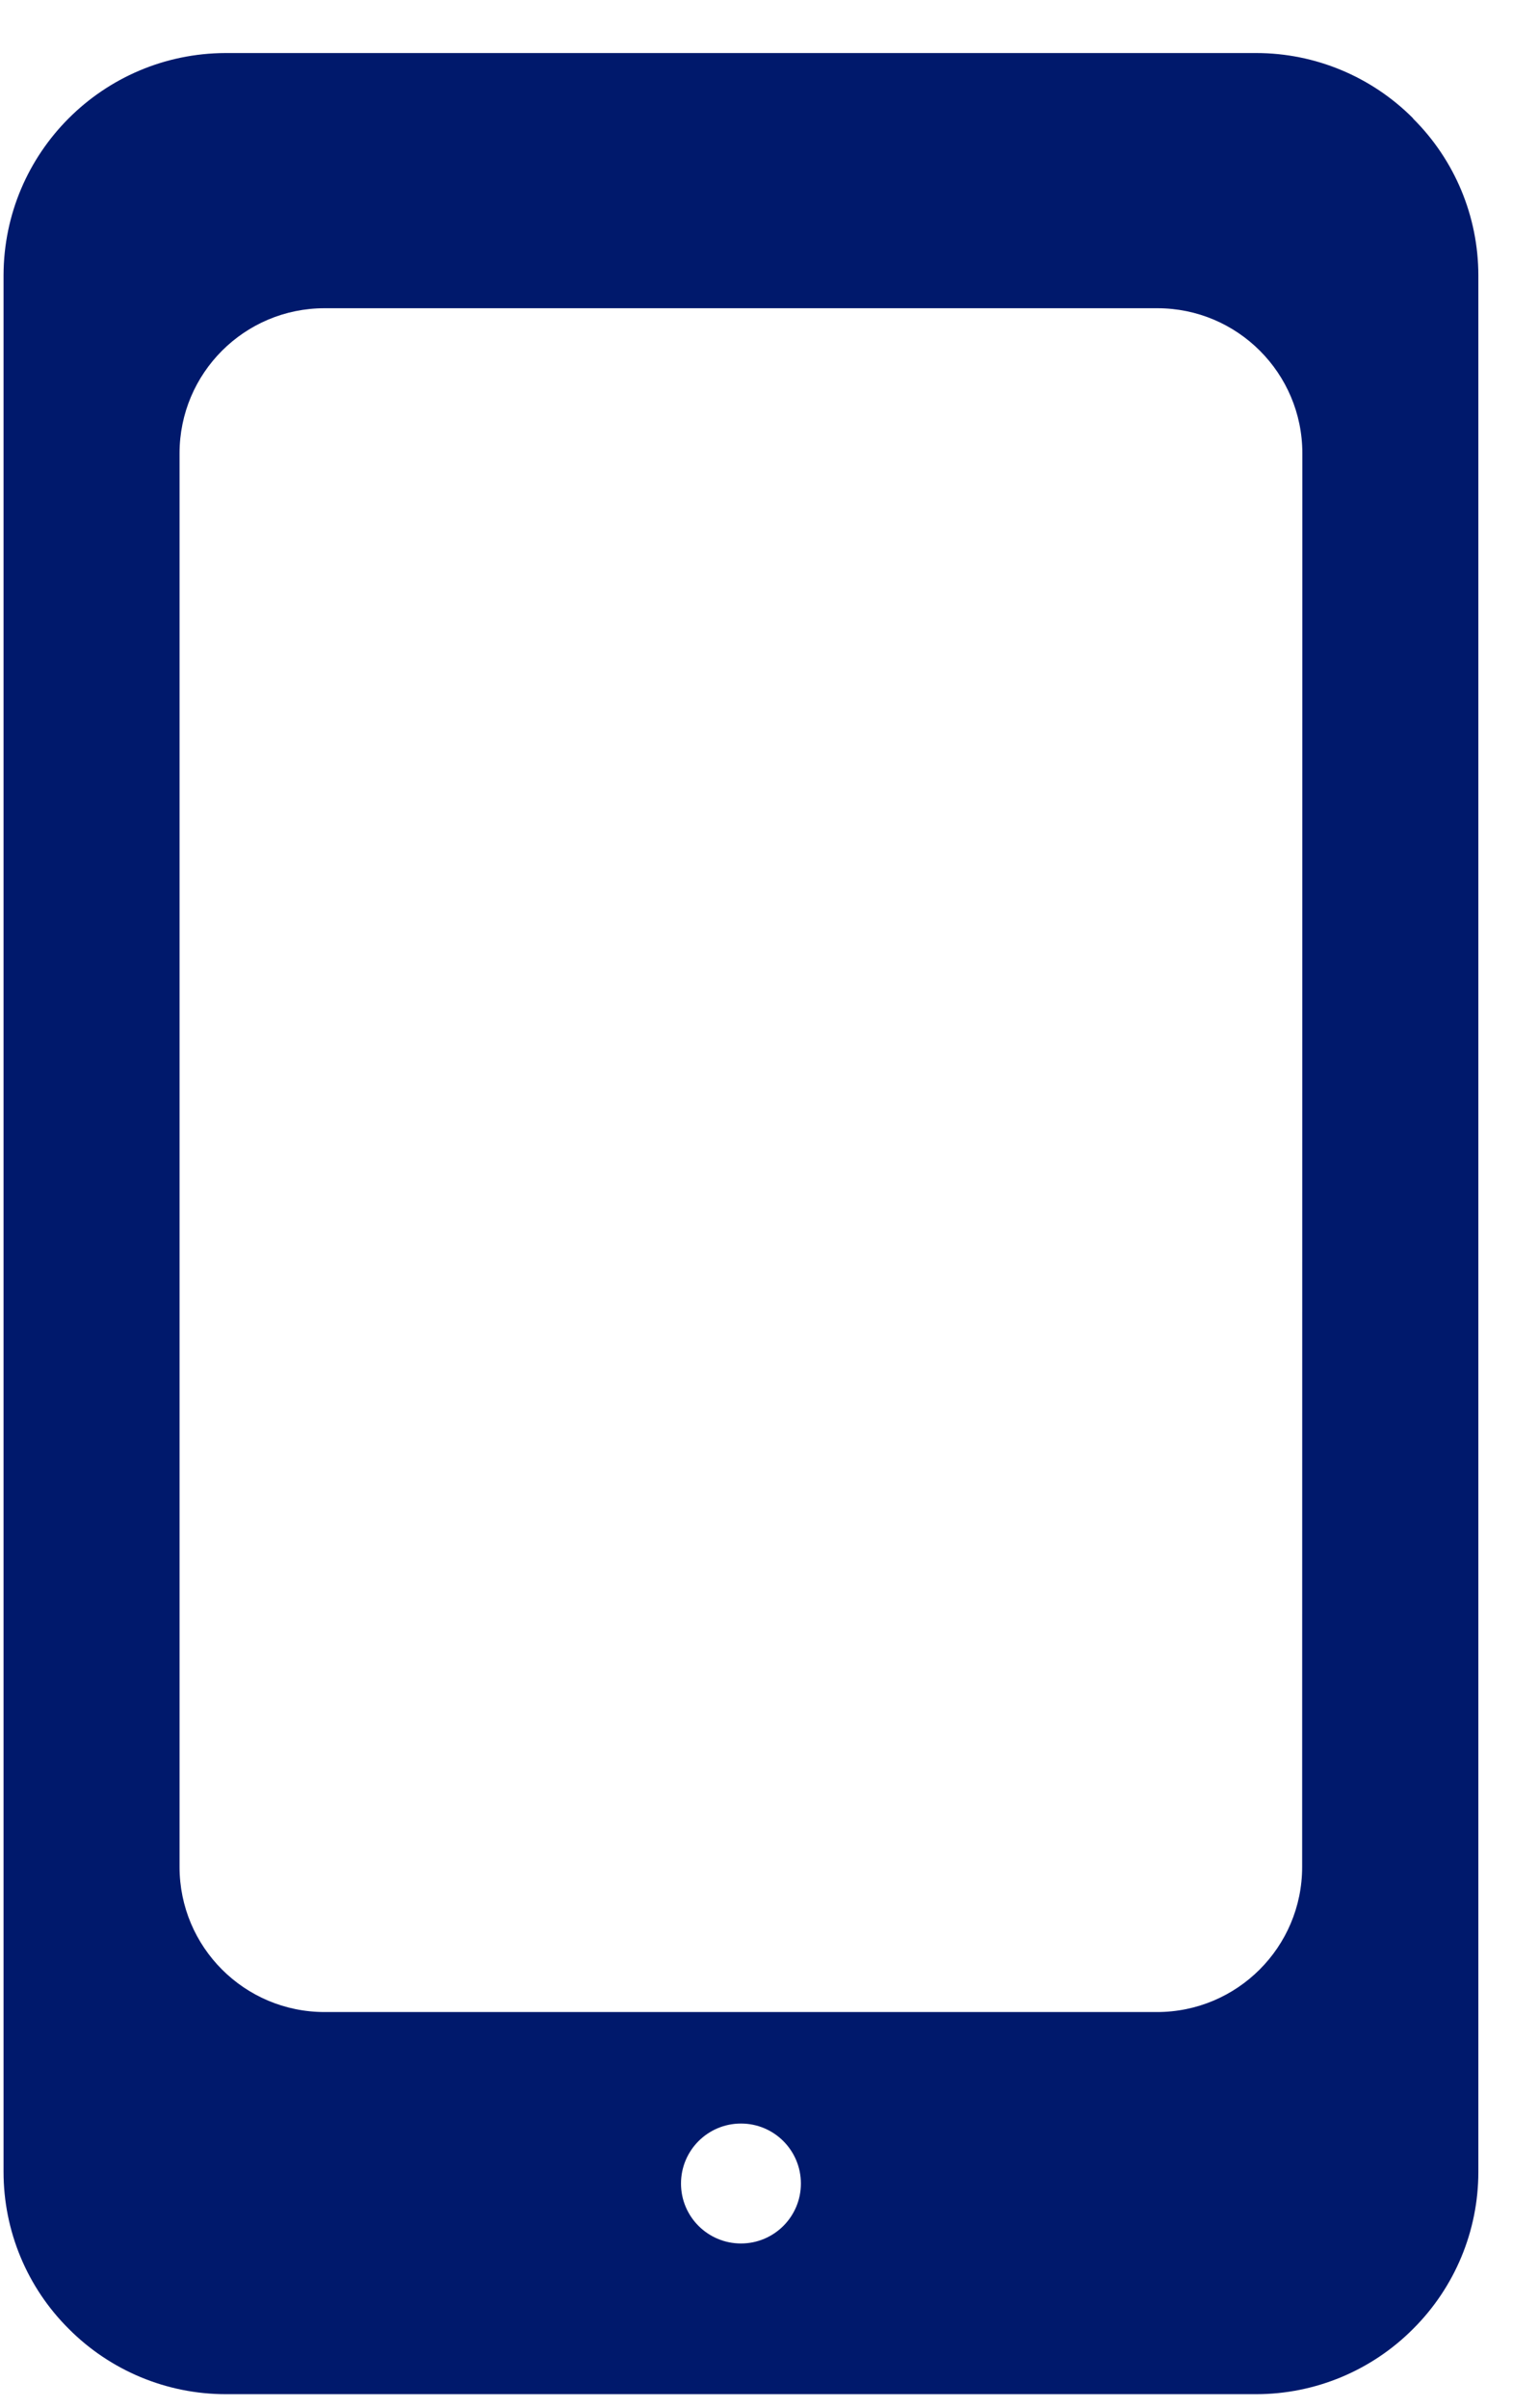 <svg width="23" height="36" viewBox="0 0 23 36" fill="none" xmlns="http://www.w3.org/2000/svg">
<path d="M21.132 1.773V1.769C20.511 1.145 19.667 0.793 18.786 0.793H3.372C1.541 0.799 0.059 2.281 0.053 4.112V32.47C0.053 33.351 0.404 34.196 1.029 34.817C1.649 35.44 2.492 35.792 3.372 35.793H18.789C19.669 35.792 20.512 35.44 21.132 34.817C21.756 34.196 22.107 33.353 22.108 32.474V4.116C22.107 3.236 21.756 2.393 21.132 1.773ZM11.081 33.54C10.585 33.54 10.184 33.139 10.184 32.644C10.184 32.148 10.585 31.747 11.081 31.747C11.576 31.747 11.977 32.148 11.977 32.644C11.977 33.139 11.576 33.54 11.081 33.54ZM19.473 27.911C19.473 29.109 18.501 30.08 17.303 30.08H4.854C3.656 30.08 2.685 29.109 2.685 27.911V6.777C2.685 5.579 3.656 4.608 4.854 4.608H17.307C18.505 4.608 19.476 5.579 19.476 6.777L19.473 27.911Z" fill="#00196C"/>
</svg>
